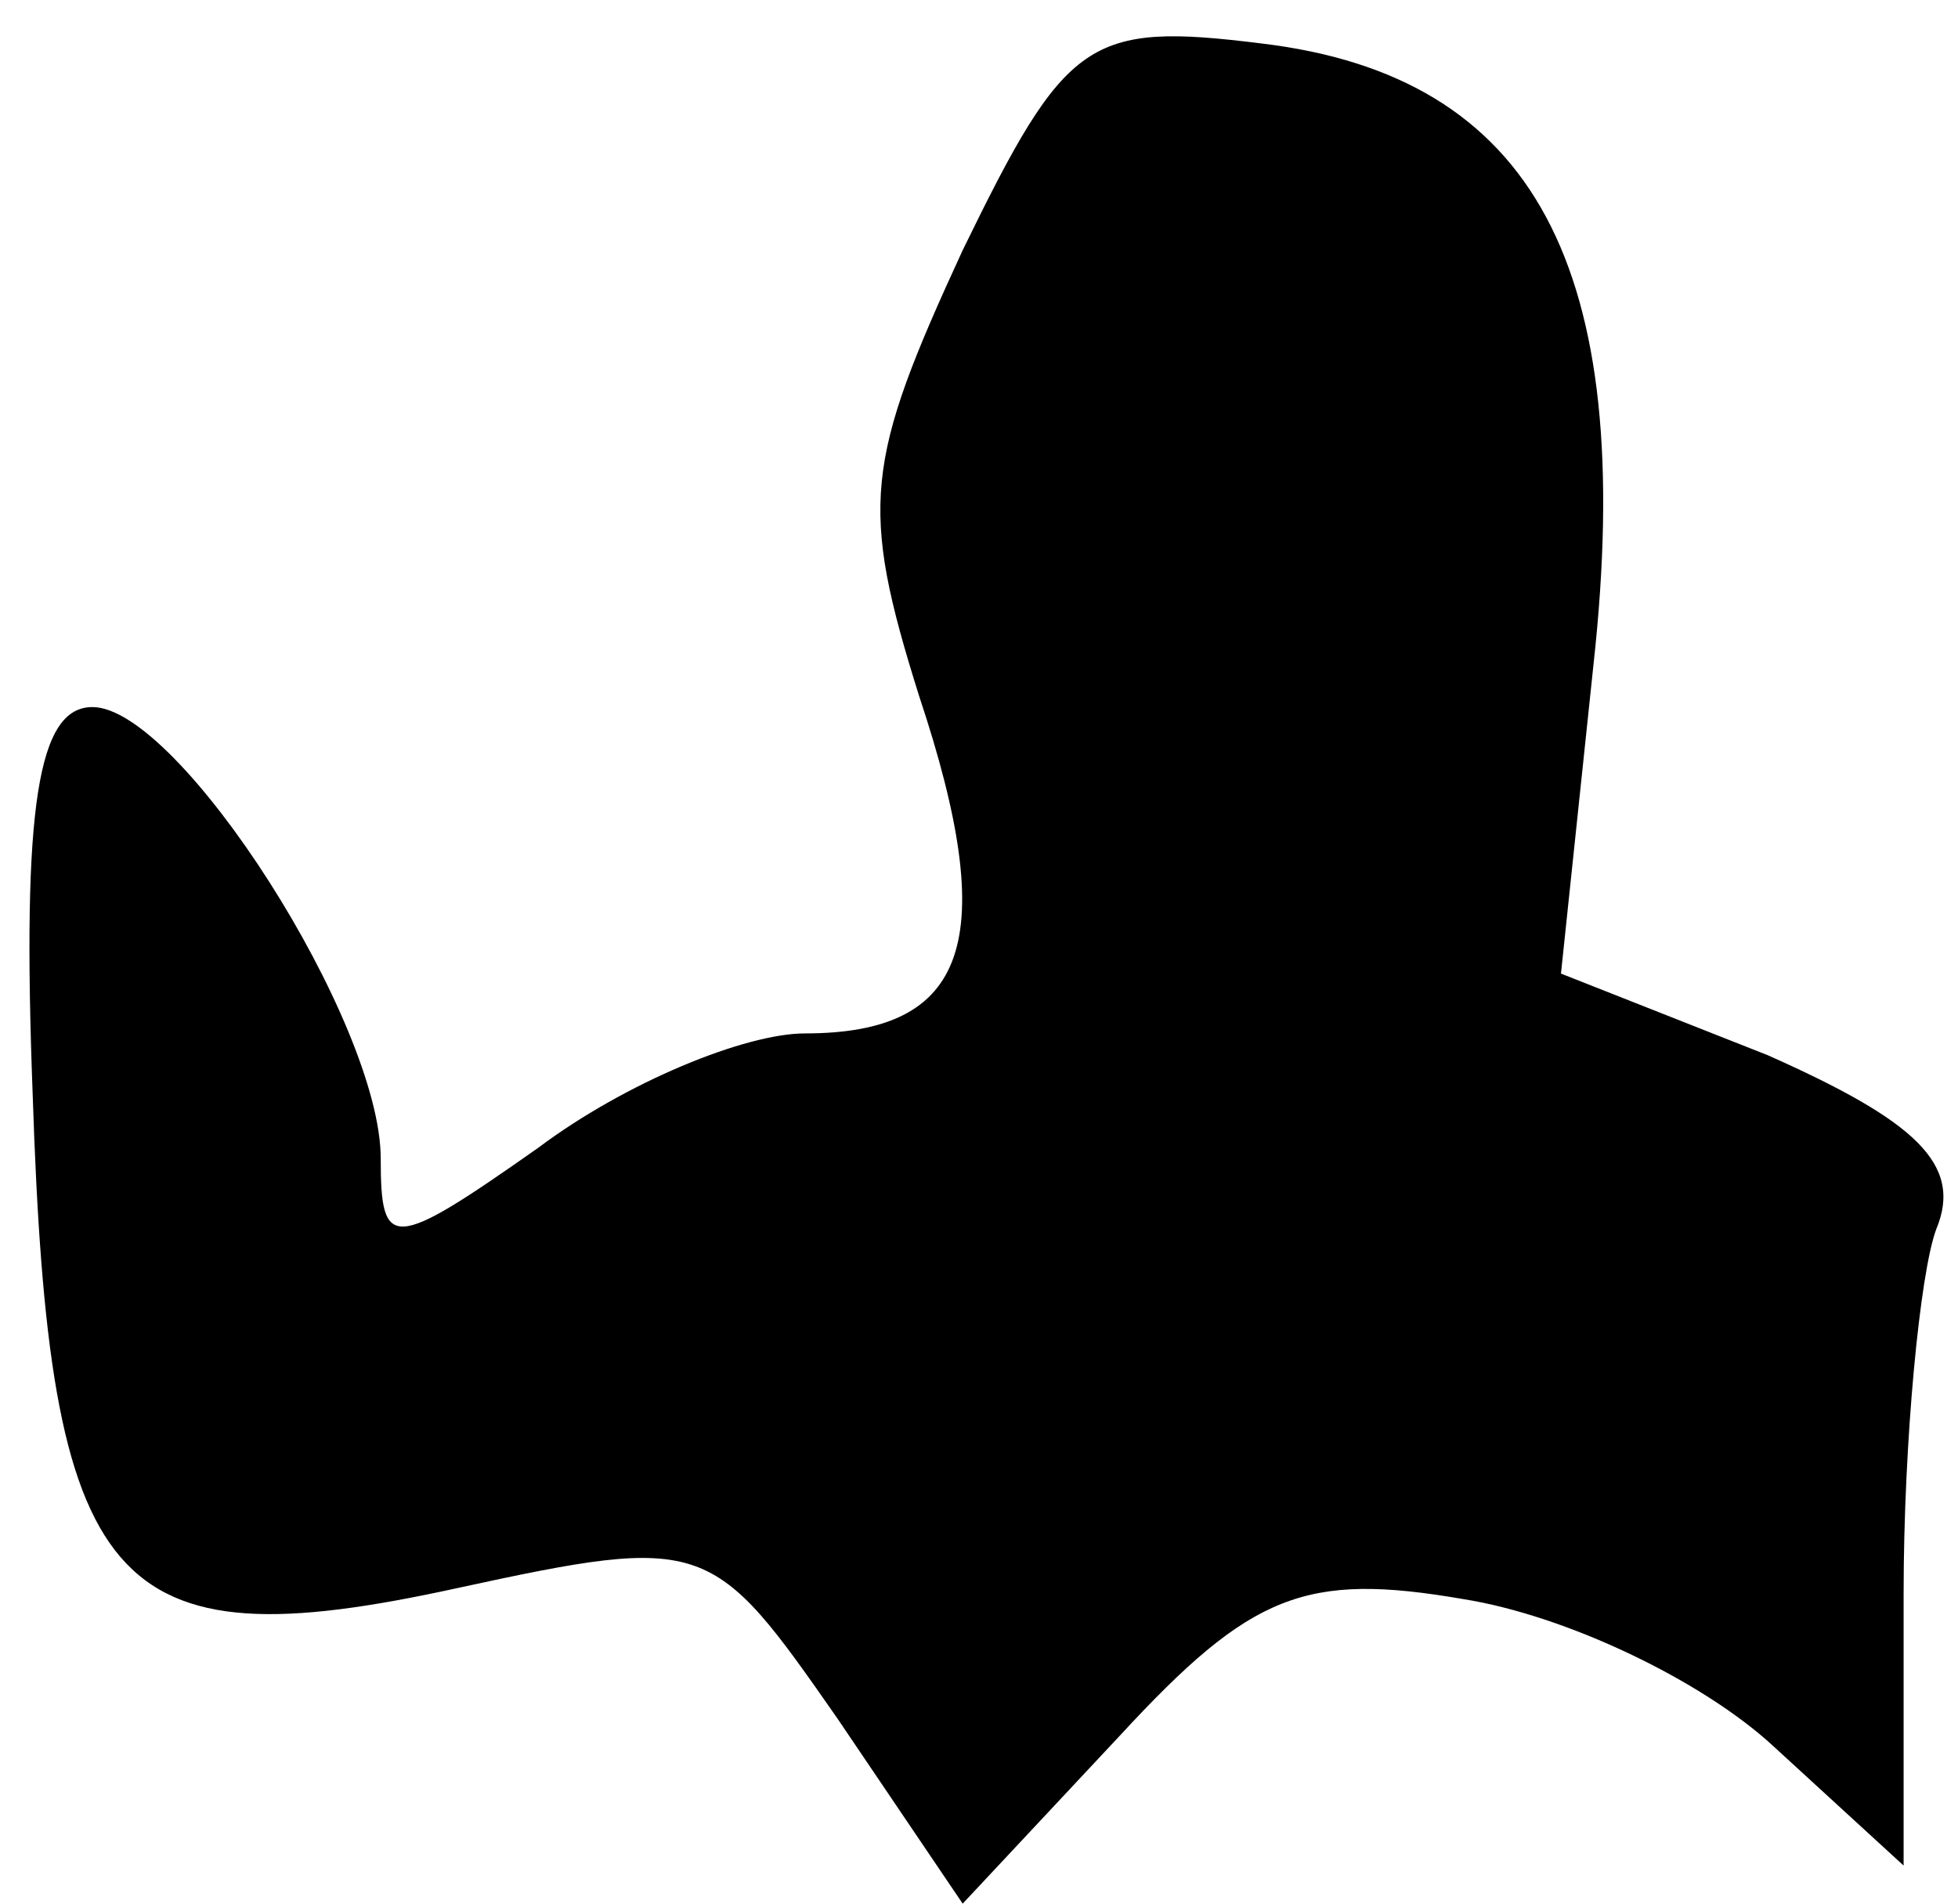 <?xml version="1.0" standalone="no"?>
<!DOCTYPE svg PUBLIC "-//W3C//DTD SVG 20010904//EN"
 "http://www.w3.org/TR/2001/REC-SVG-20010904/DTD/svg10.dtd">
<svg version="1.0" xmlns="http://www.w3.org/2000/svg"
 width="36pt" height="35pt" viewBox="0 0 36 35"
 preserveAspectRatio="xMidYMid meet">
<g transform="translate(0,35) scale(0.1,-0.1)"
fill="#000000" stroke="none">
<path fill="#000000" stroke="none" d="M177 304 c-18 -39 -19 -47 -8 -82 15
-45 9 -62 -21 -62 -11 0 -33 -9 -49 -21 -27 -19 -29 -19 -29 -2 0 25 -37 83
-53 83 -10 0 -13 -18 -11 -71 3 -92 14 -105 78 -91 46 10 47 9 70 -24 l23 -34
29 31 c24 26 34 30 63 25 19 -3 44 -15 57 -27 l24 -22 0 50 c0 28 3 59 6 67 5
12 -4 20 -31 32 l-38 15 6 57 c8 73 -11 108 -61 114 -32 4 -36 1 -55 -38z"/>
</g>
</svg>
